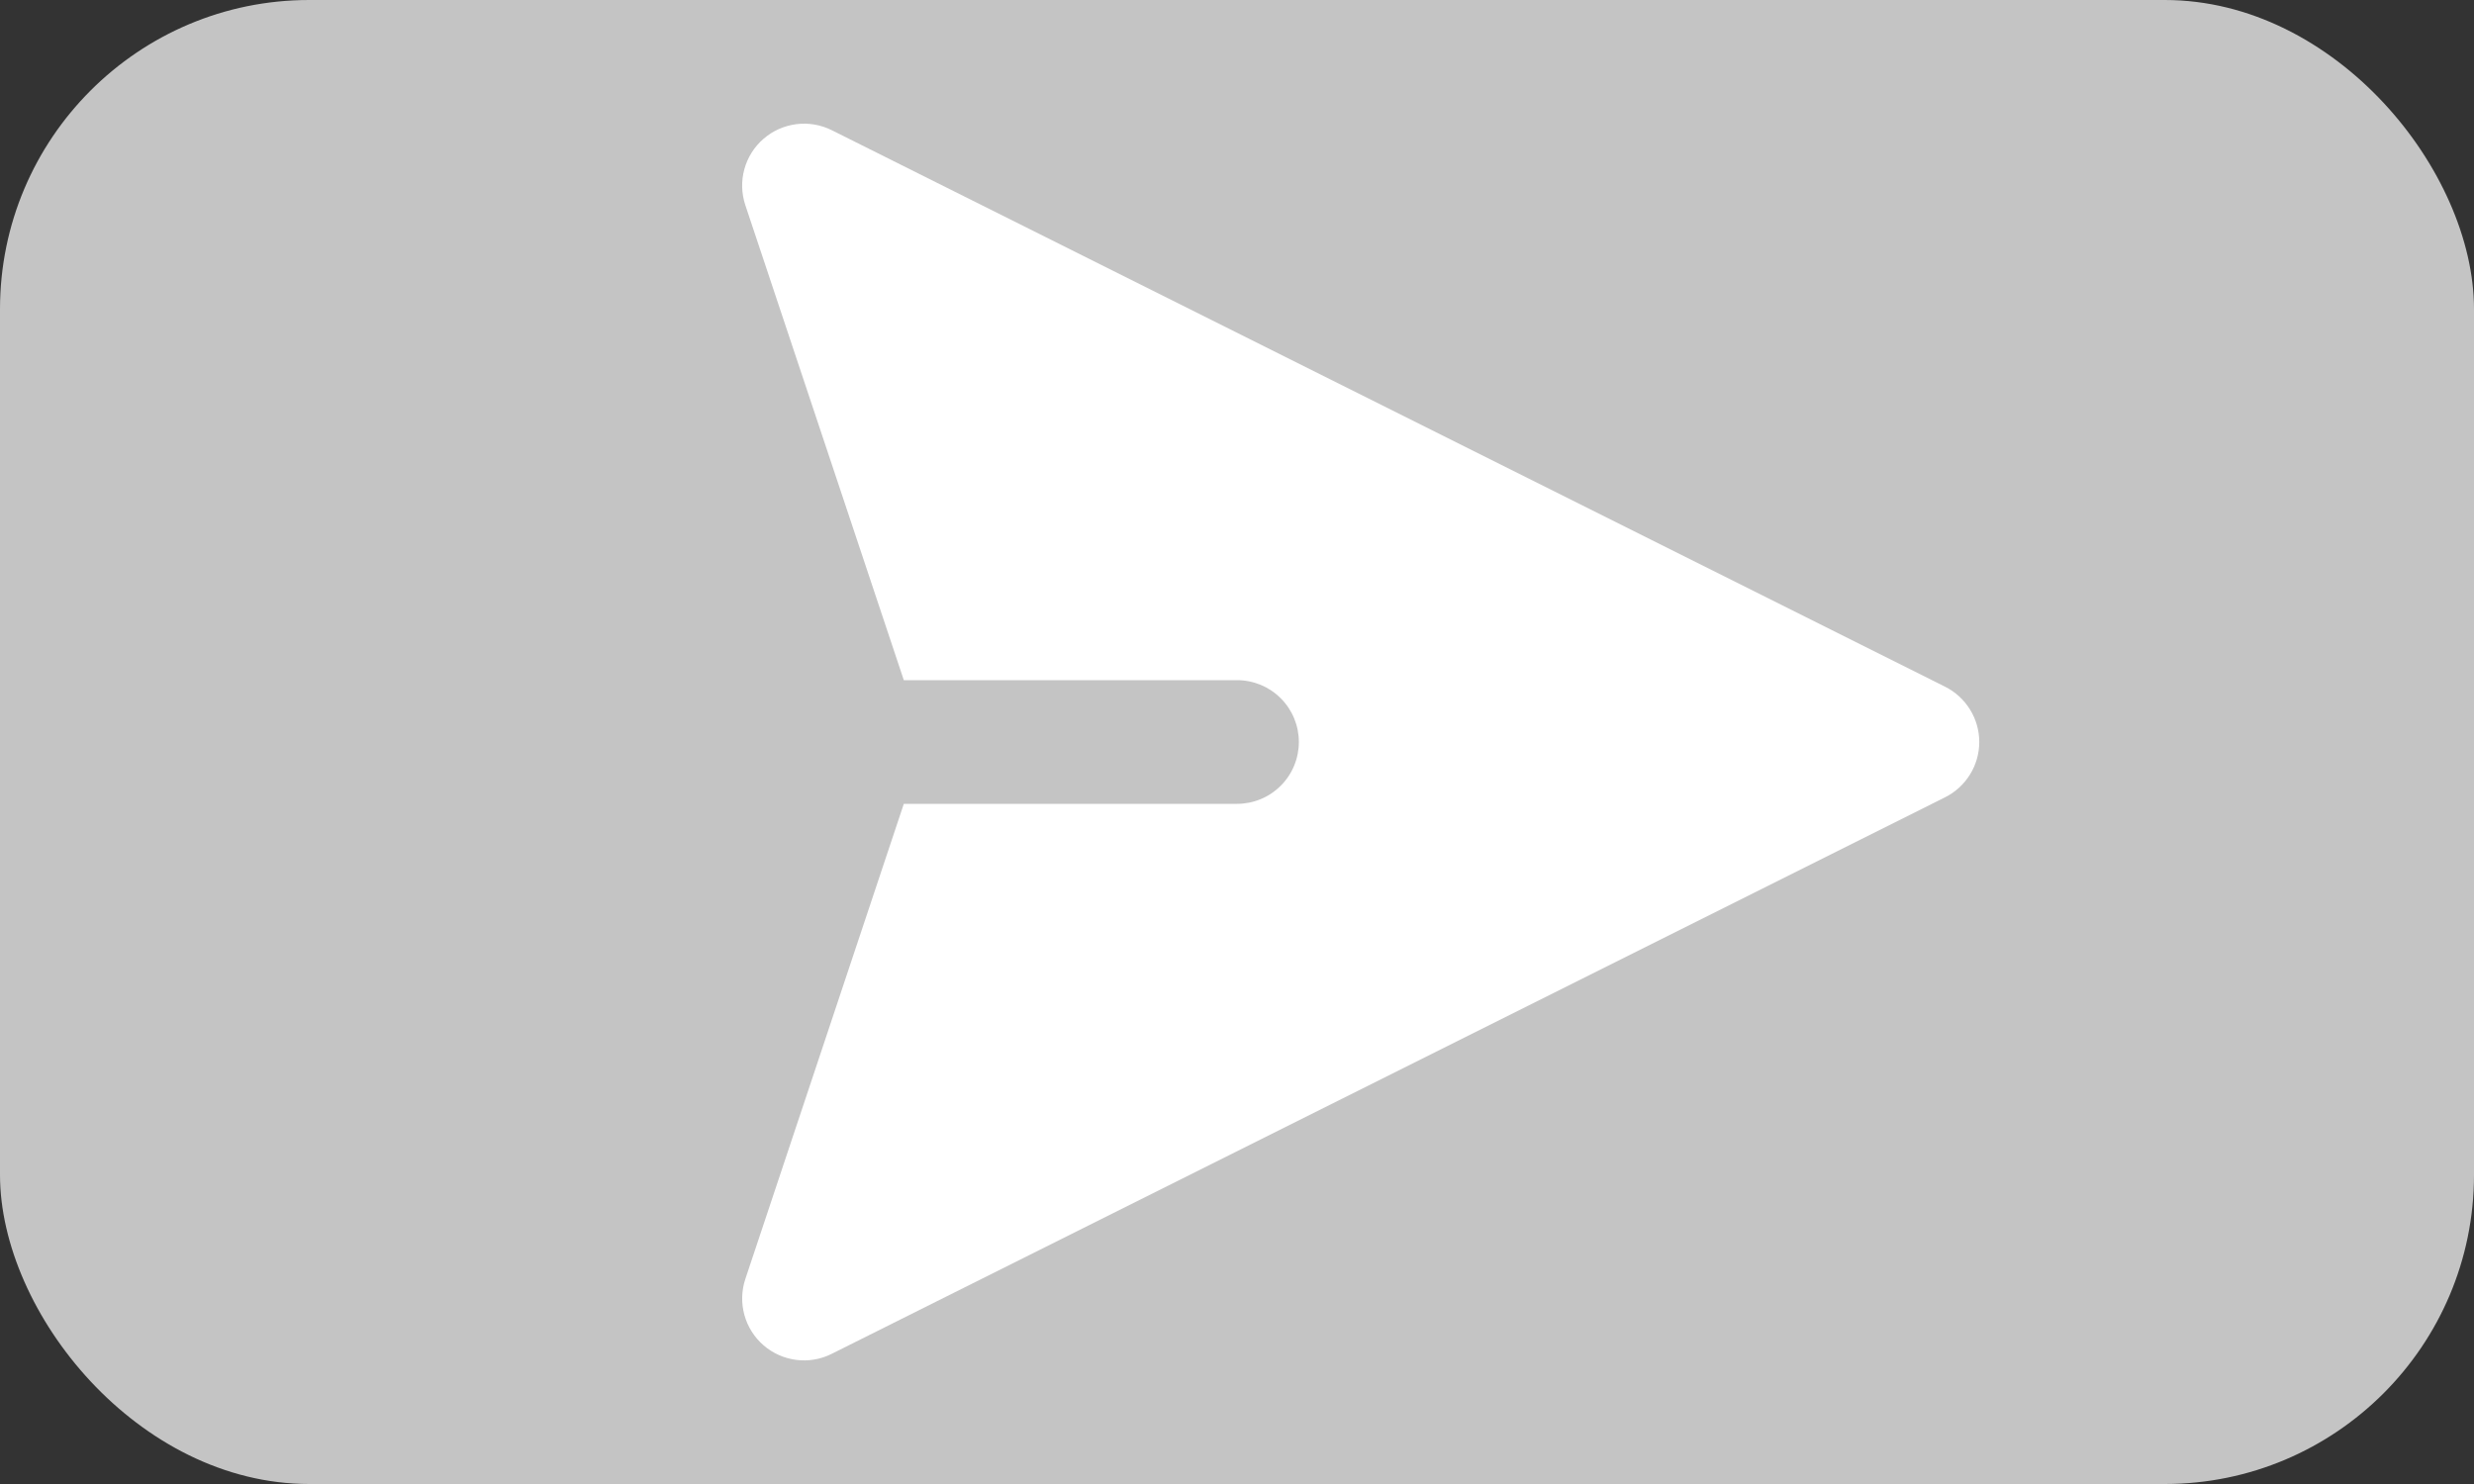 <svg width="40" height="24" viewBox="0 0 40 24" fill="none" xmlns="http://www.w3.org/2000/svg">
<rect x="0" y="0" width="40" height="24" fill="#333333" stroke="none"/>
<rect width="40" height="24" rx="5" fill="#C4C4C4"/>
<path fill-rule="evenodd" clip-rule="evenodd" d="M12.345 2.245C12.494 2.115 12.679 2.033 12.875 2.008C13.071 1.983 13.27 2.017 13.447 2.105L31.447 11.105C31.613 11.188 31.753 11.316 31.851 11.474C31.949 11.632 32.001 11.814 32.001 12C32.001 12.186 31.949 12.368 31.851 12.526C31.753 12.684 31.613 12.812 31.447 12.895L13.447 21.895C13.27 21.984 13.071 22.018 12.875 21.993C12.678 21.968 12.494 21.886 12.344 21.756C12.195 21.627 12.087 21.455 12.035 21.265C11.983 21.074 11.988 20.872 12.051 20.684L14.613 13H20C20.265 13 20.52 12.895 20.707 12.707C20.895 12.52 21 12.265 21 12C21 11.735 20.895 11.48 20.707 11.293C20.52 11.105 20.265 11 20 11H14.613L12.05 3.316C11.988 3.128 11.982 2.927 12.035 2.736C12.087 2.545 12.195 2.375 12.344 2.245H12.345Z" fill="white"/>
</svg>

